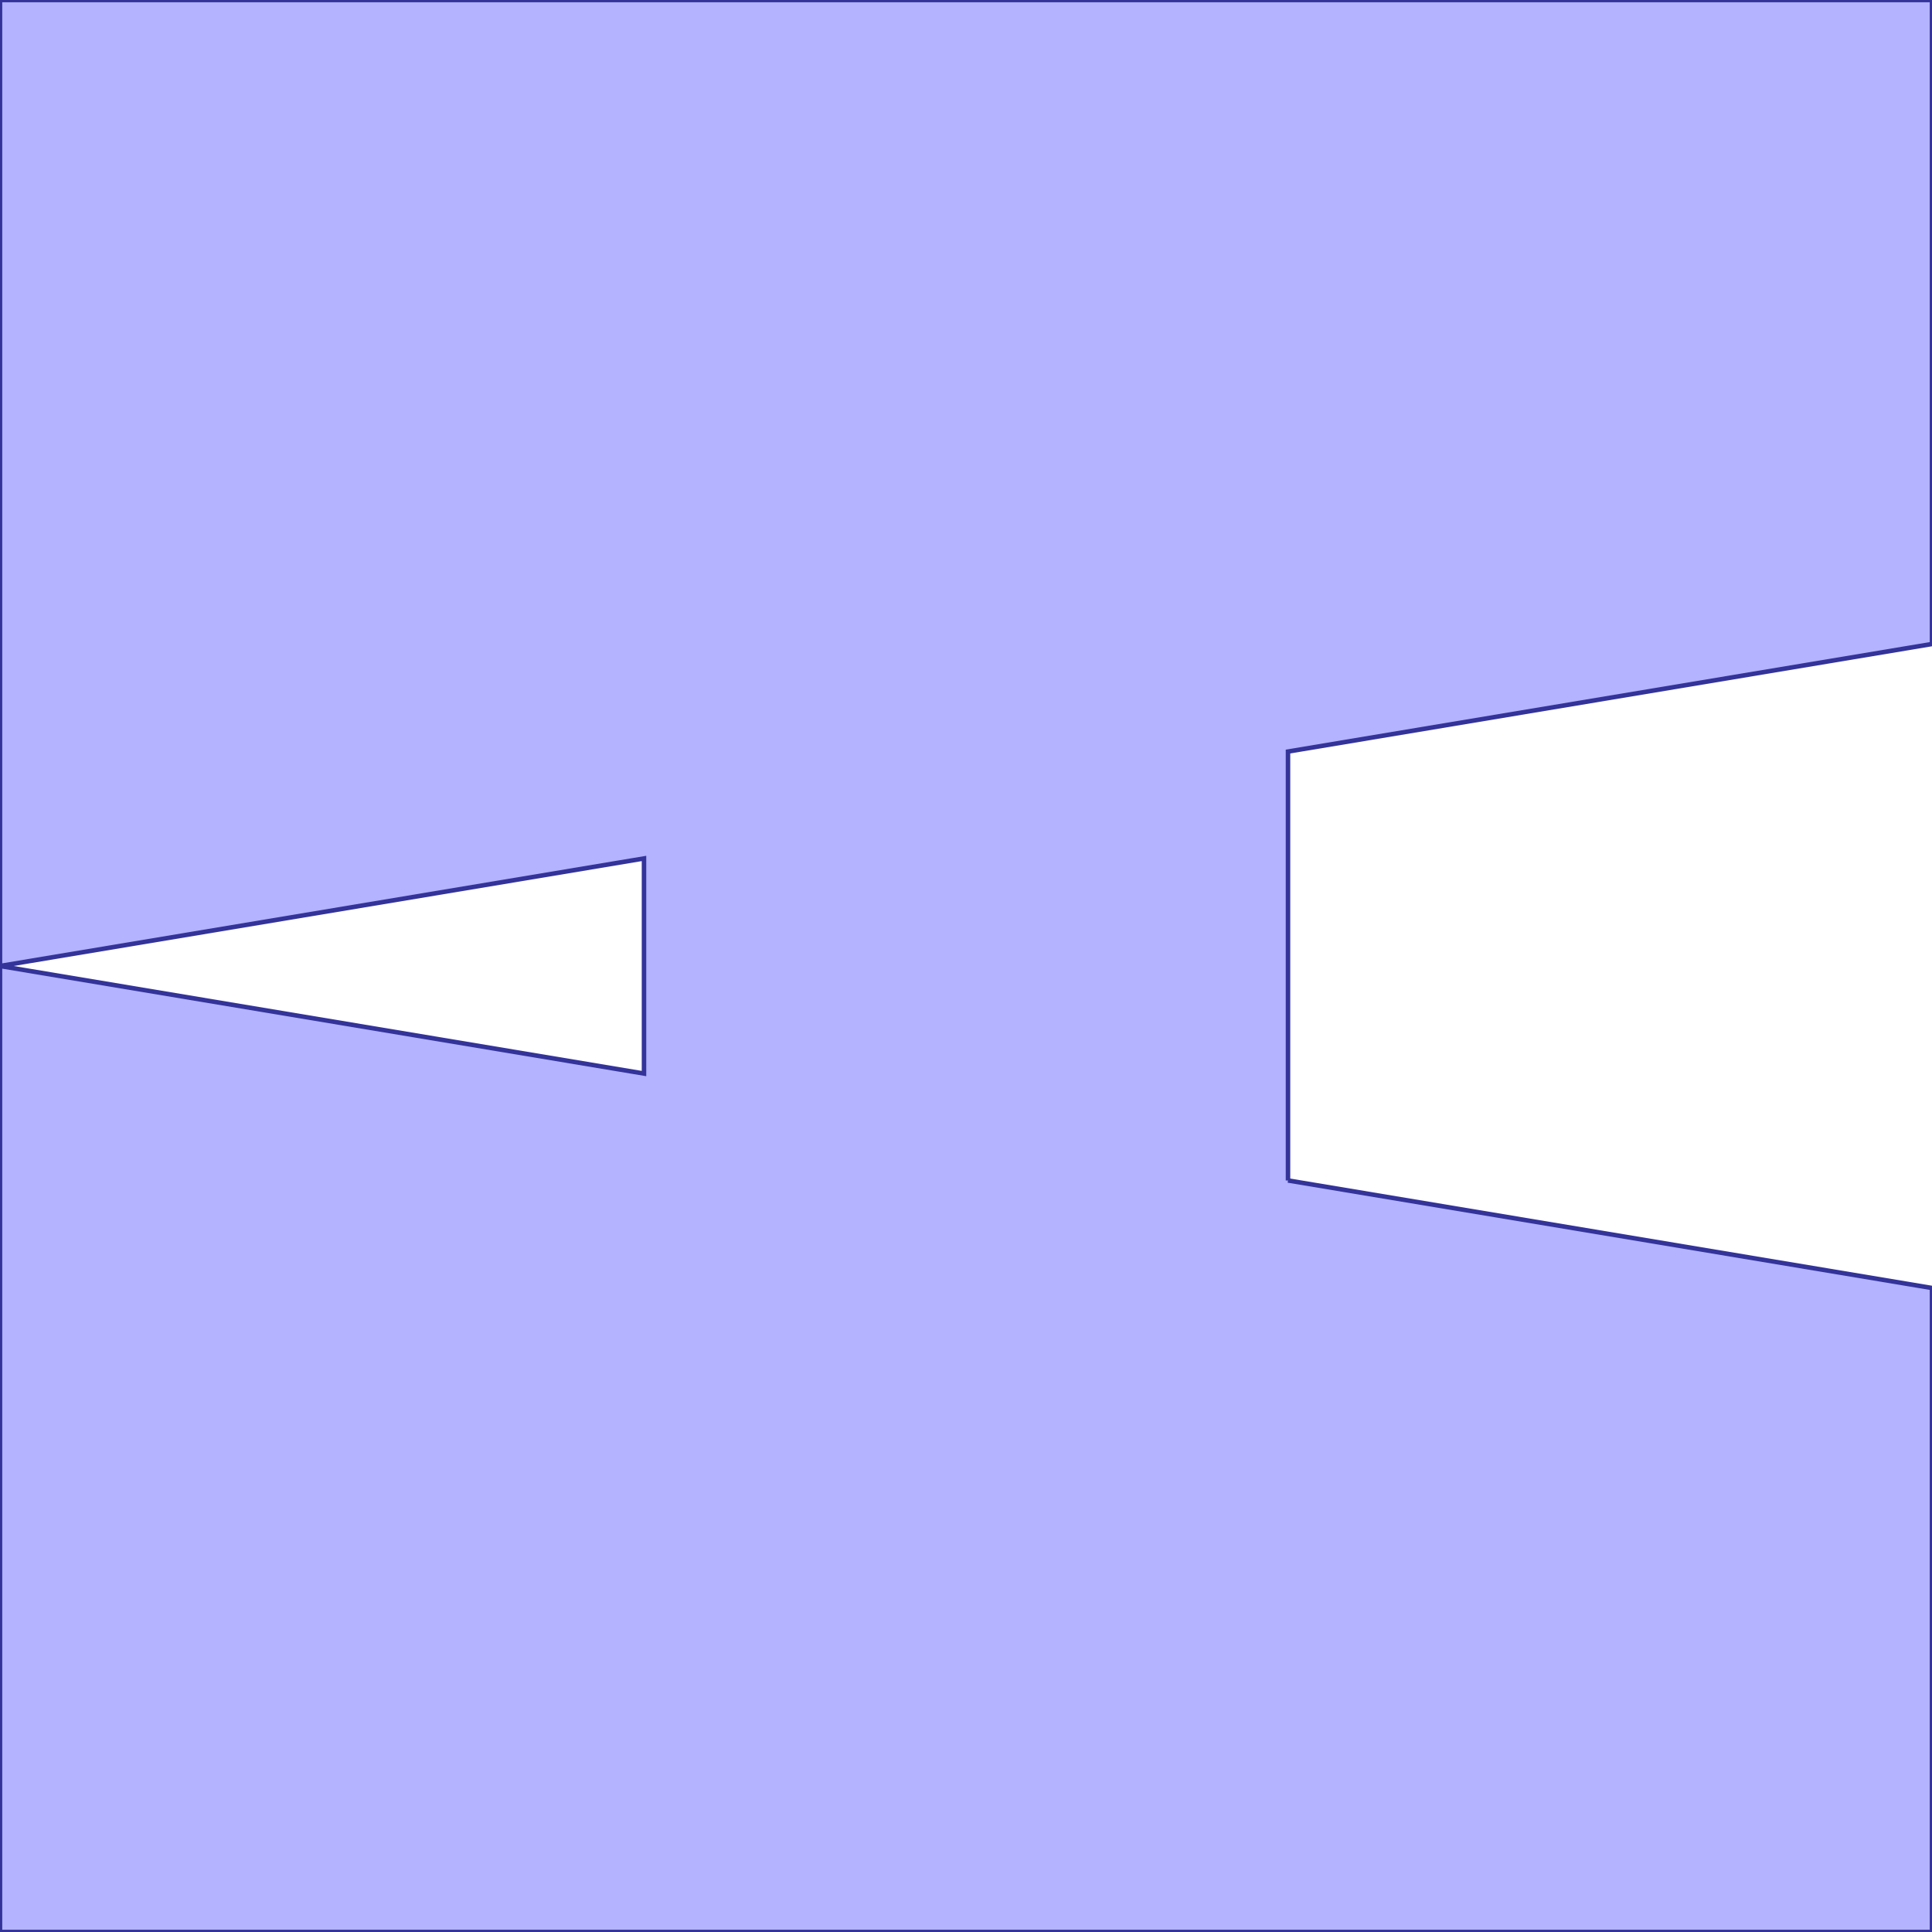 <?xml version="1.0" standalone="no"?>
<!DOCTYPE svg PUBLIC "-//W3C//DTD SVG 1.1//EN"
"http://www.w3.org/Graphics/SVG/1.1/DTD/svg11.dtd">
<svg  version="1.1" xmlns="http://www.w3.org/2000/svg" xmlns:xlink="http://www.w3.org/1999/xlink" viewBox="0 0 3 3">
<g title="A + B (CGAL EPECK)" fill-rule="evenodd">
<path d="M 2.0,1.833 L 2.0,1.167 L 3.0,1.0 L 3.0,0 L 0,0 L 0,3.0 L 3.0,3.0 L 3.0,2.0 L 2.0,1.833 M 1.0,1.667 L 0,1.5 L 1.0,1.333 L 1.0,1.667 z" style="fill-opacity:0.3;fill:rgb(0,0,255);stroke:rgb(51,51,153);stroke-width:0.007" />
</g></svg>